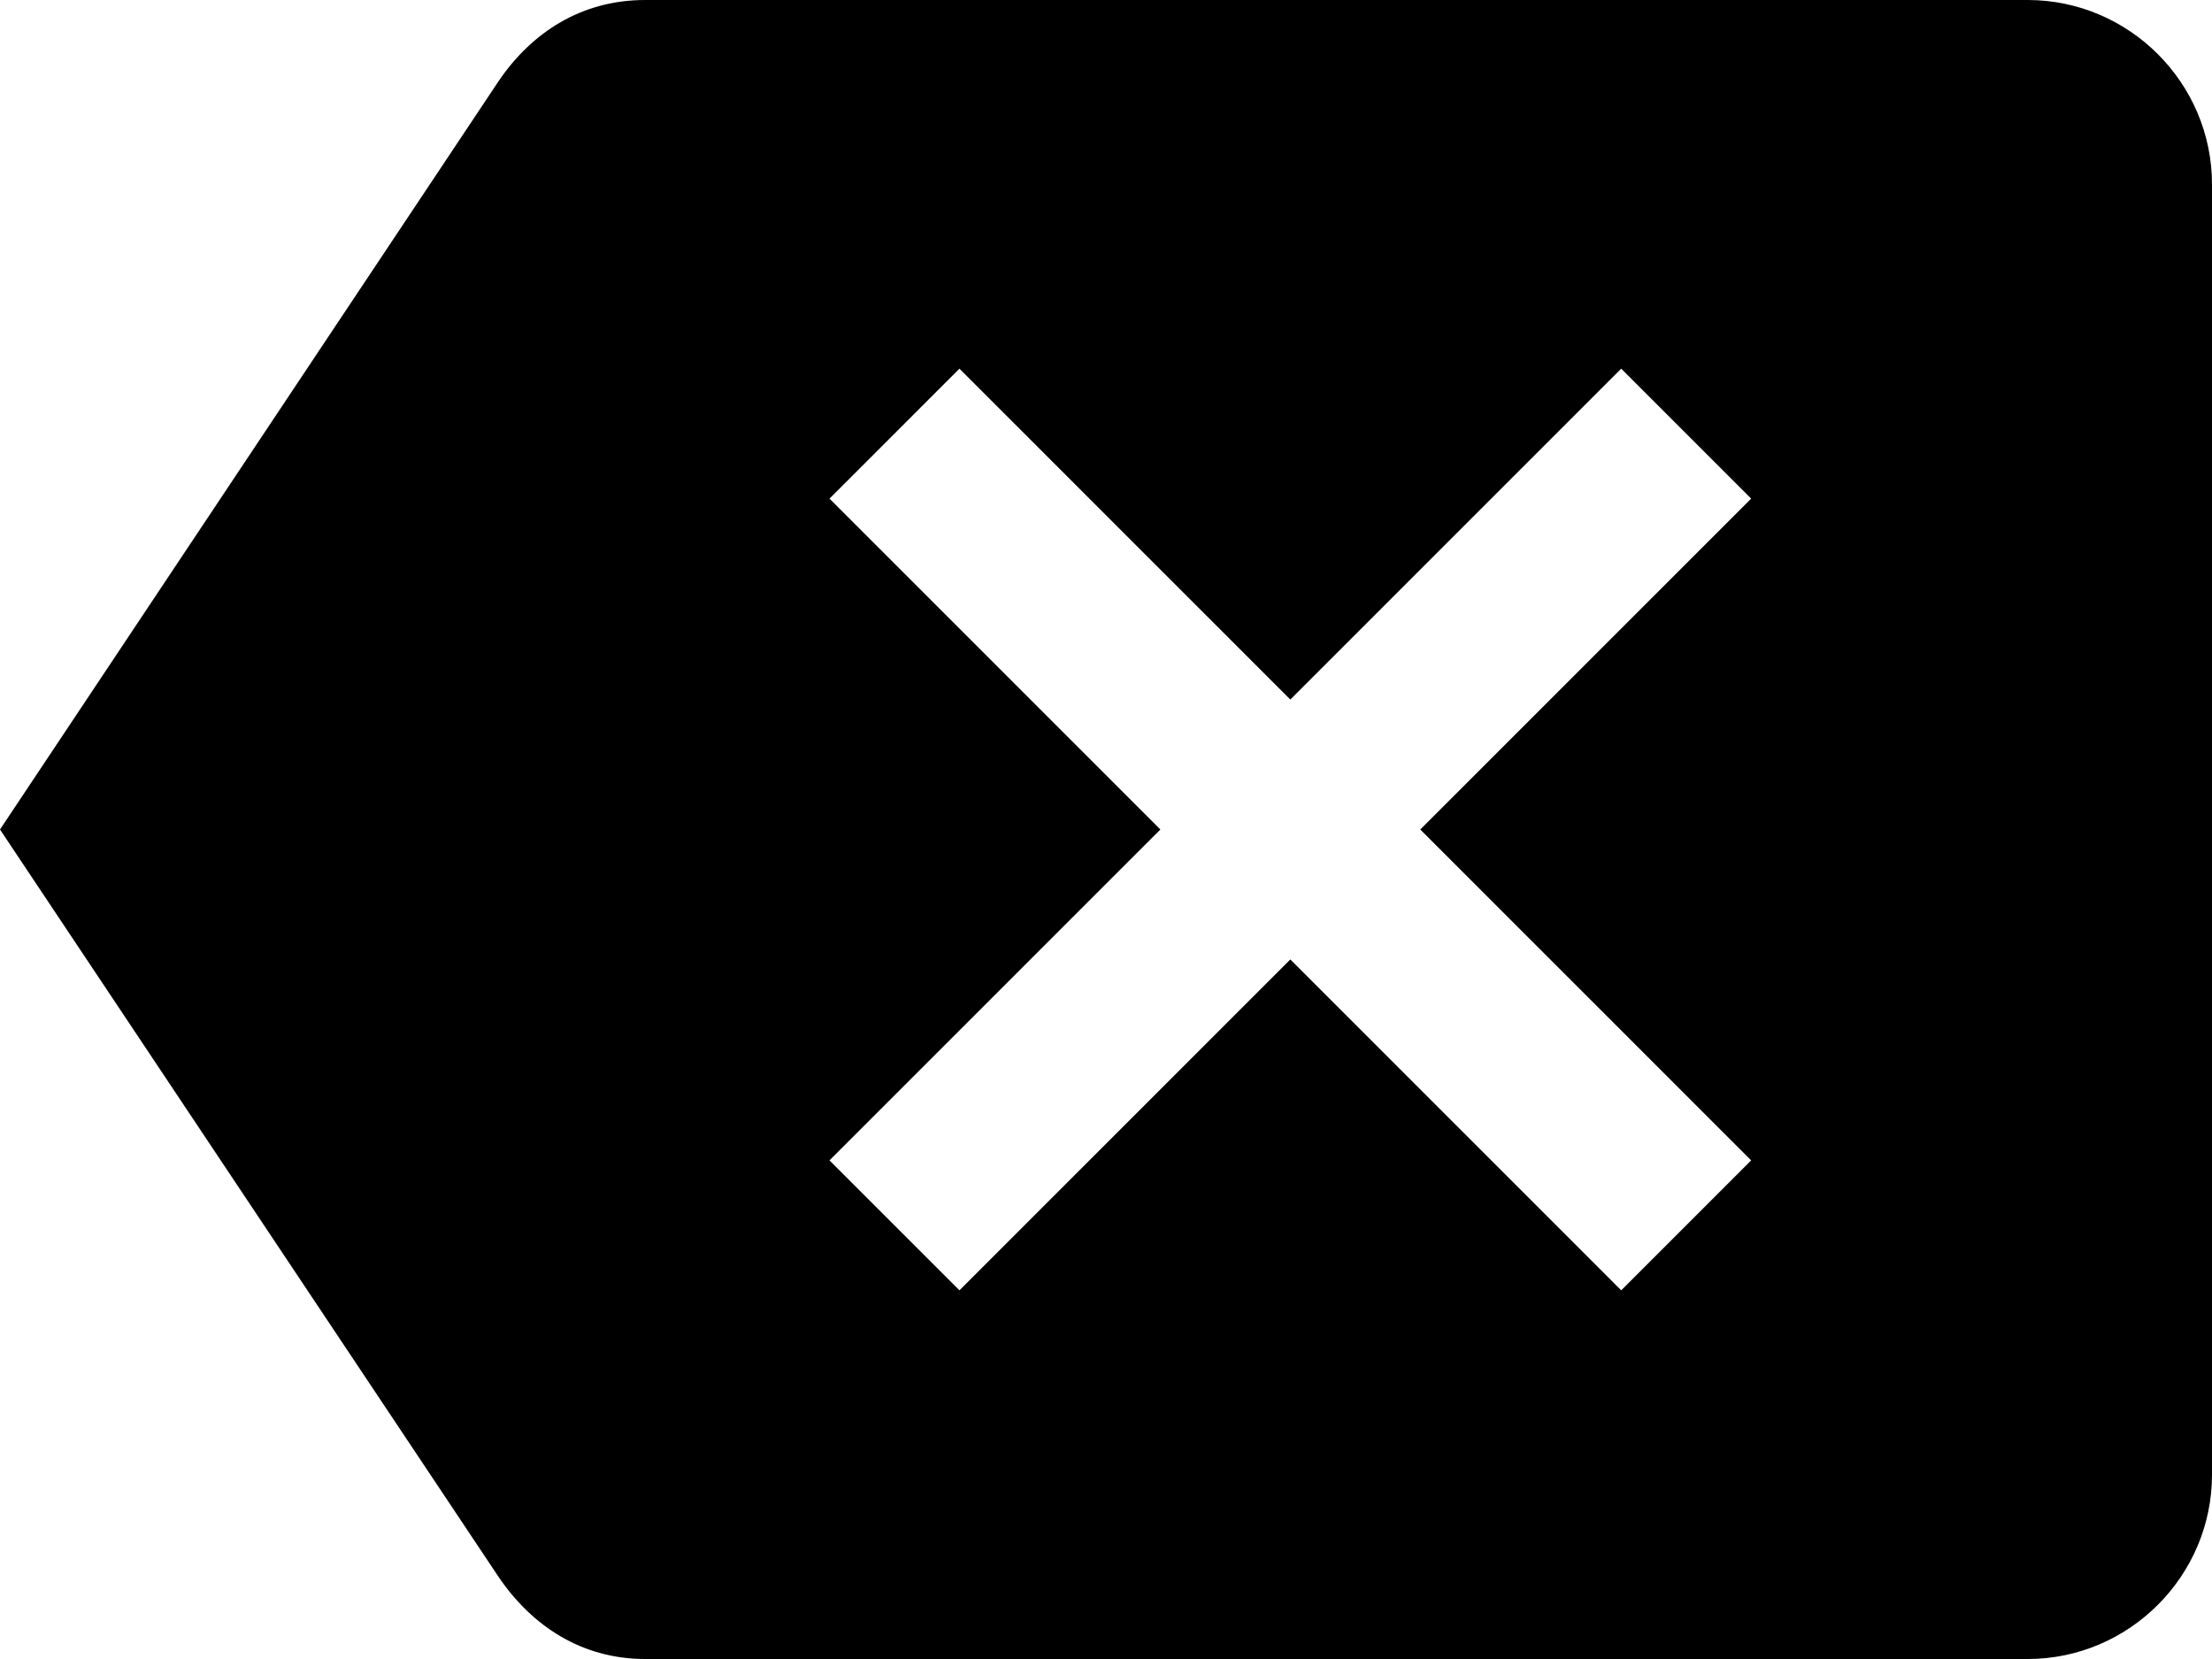 <svg width="24" height="18" viewBox="0 0 24 18" fill="none" xmlns="http://www.w3.org/2000/svg">
<path d="M22 0H7C6.31 0 5.77 0.35 5.41 0.88L0 9L5.41 17.11C5.77 17.64 6.31 18 7 18H22C23.1 18 24 17.1 24 16V2C24 0.9 23.1 0 22 0ZM19 12.59L17.59 14L14 10.41L10.41 14L9 12.59L12.59 9L9 5.41L10.41 4L14 7.59L17.59 4L19 5.41L15.41 9L19 12.59Z" fill="black"/>
</svg>
